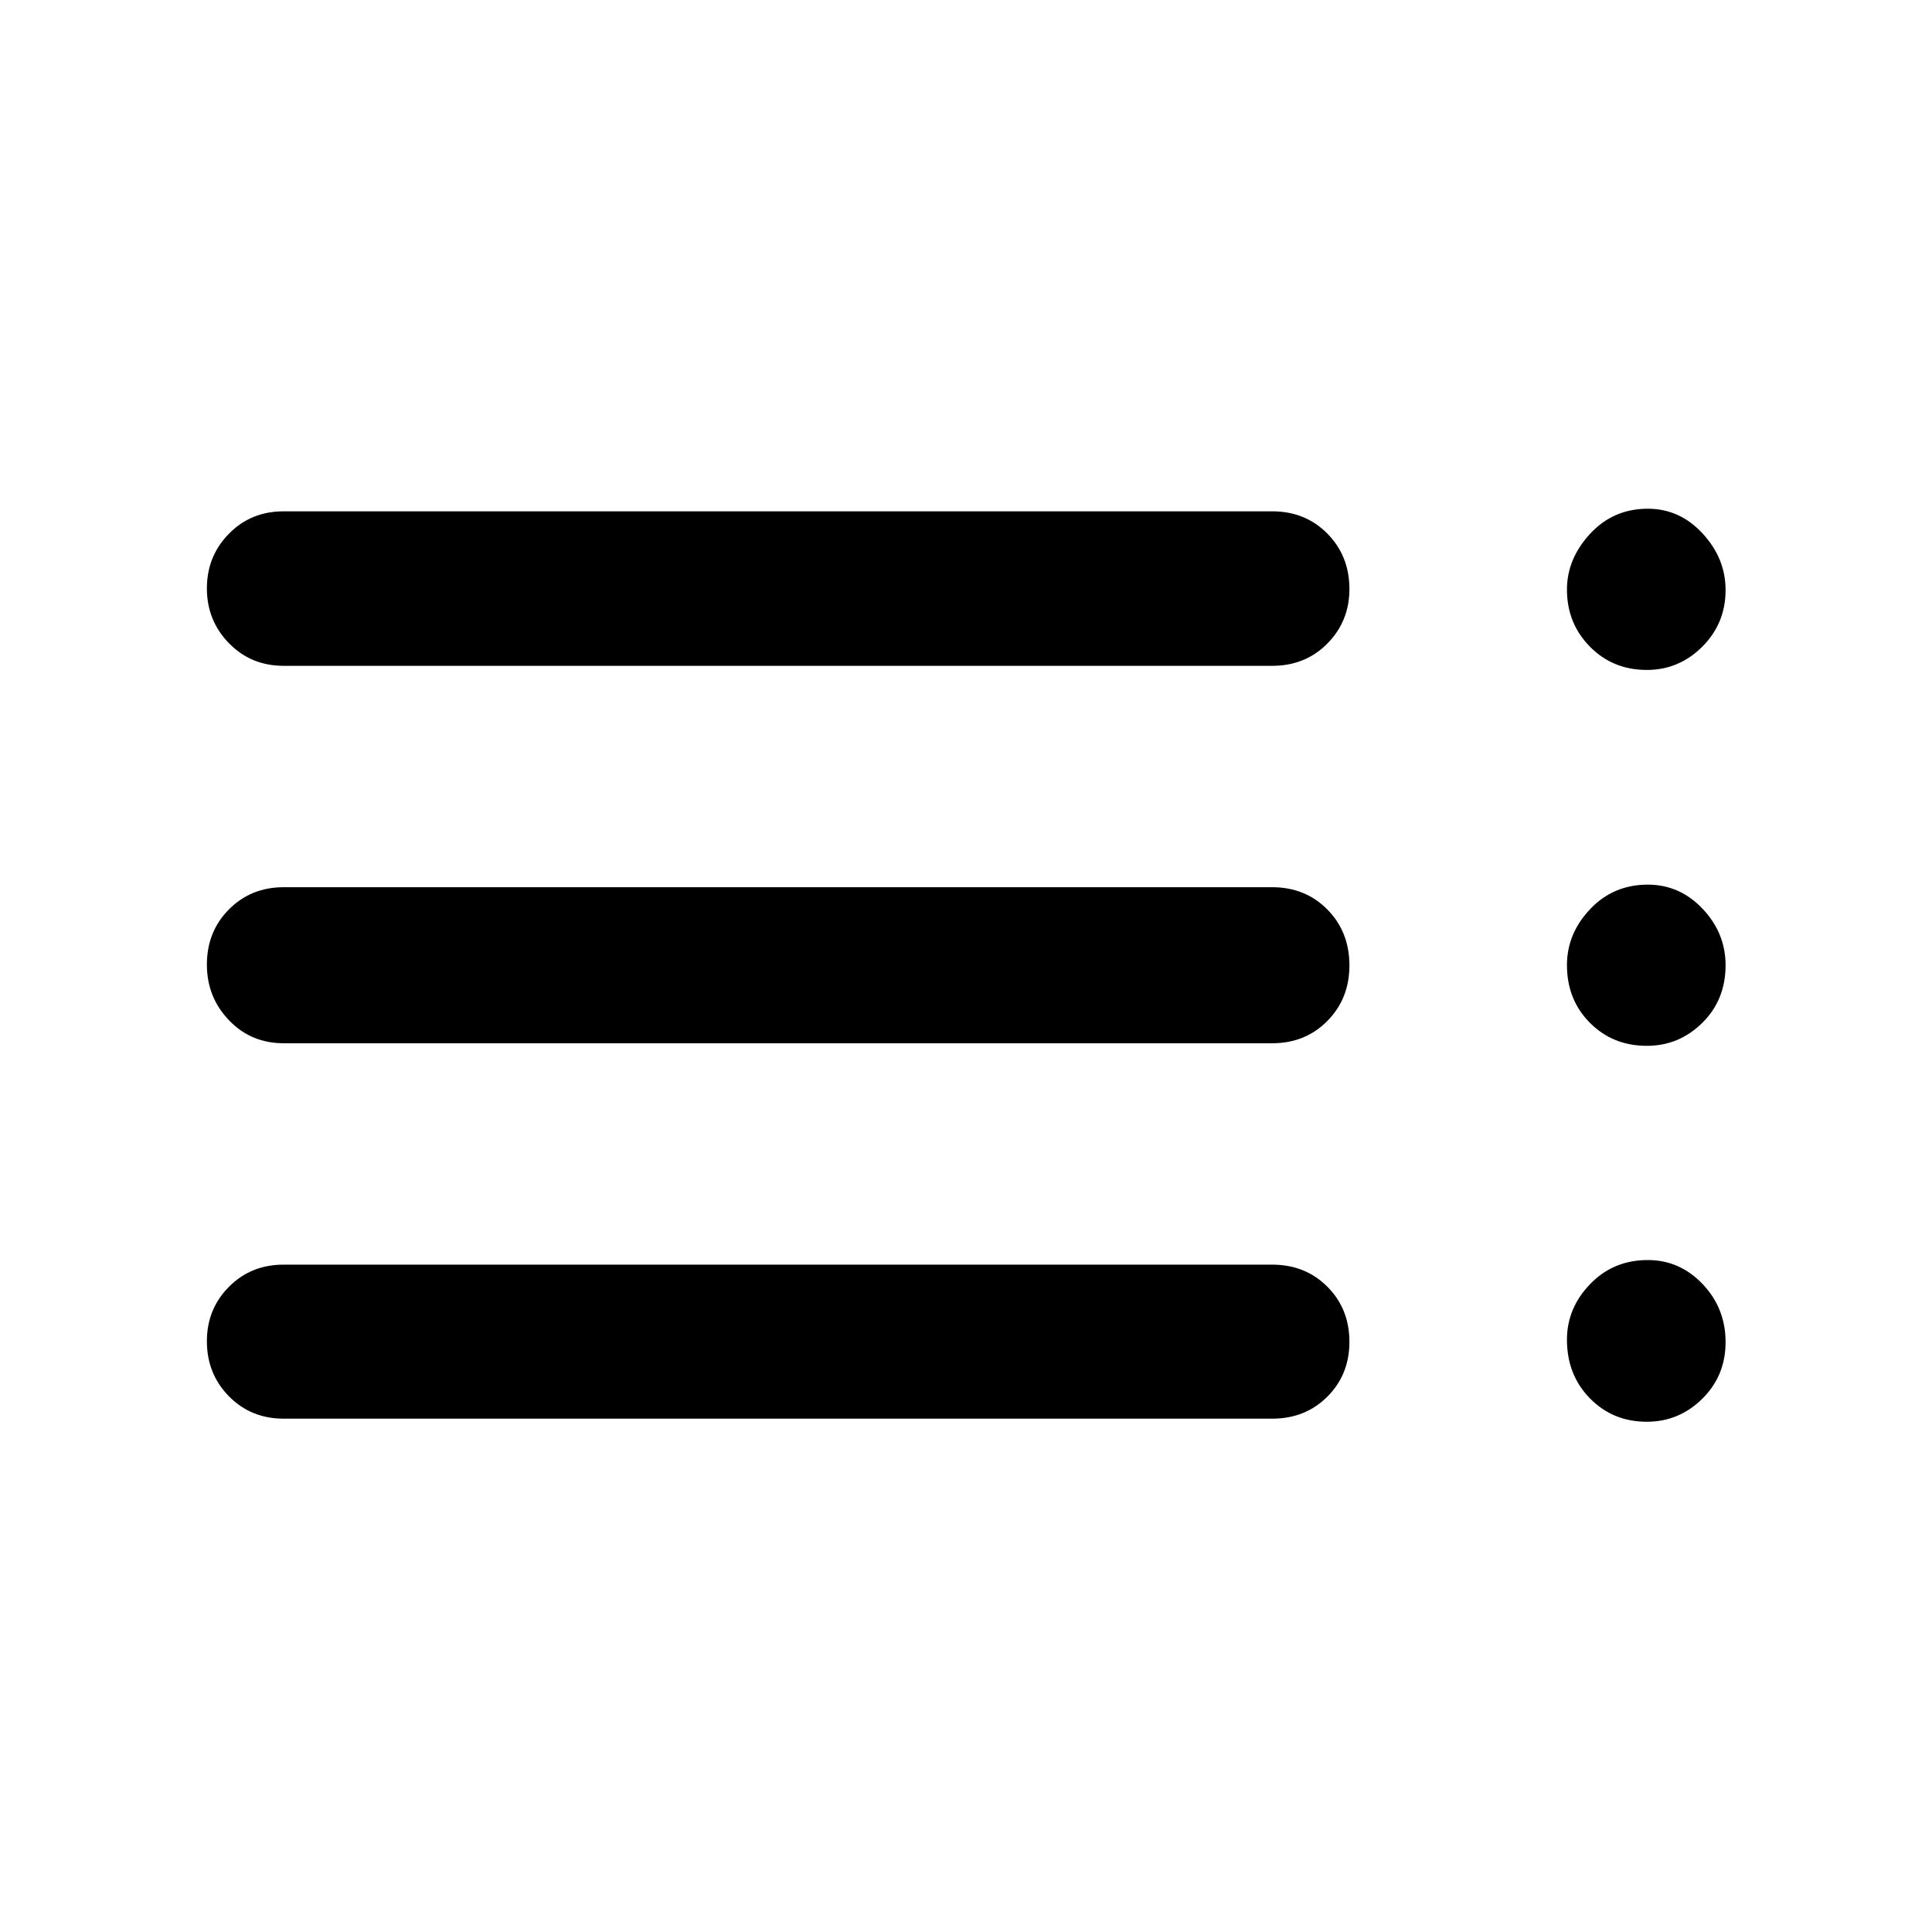 <svg xmlns="http://www.w3.org/2000/svg" height="48" viewBox="0 -960 960 960" width="48"><path d="M140.96-255.07q-16.26 0-27.21-11.13-10.95-11.14-10.95-27.36 0-15.99 10.95-27.02t27.21-11.03h491.17q16.5 0 27.44 10.98 10.95 10.98 10.95 27.4 0 16.23-10.95 27.2-10.94 10.96-27.44 10.96H140.96Zm0-186.54q-16.26 0-27.21-11.46-10.95-11.45-10.95-27.62 0-16.41 10.95-27.43 10.95-11.03 27.21-11.03h491.17q16.5 0 27.44 11.09 10.95 11.09 10.95 27.79 0 16.47-10.95 27.56-10.94 11.1-27.44 11.1H140.96Zm0-187.54q-16.26 0-27.21-11.26-10.95-11.25-10.95-27.24 0-15.99 10.95-27.14 10.95-11.14 27.21-11.14h491.17q16.5 0 27.44 11.09 10.95 11.1 10.95 27.52 0 16-10.95 27.08-10.94 11.09-27.44 11.09H140.96ZM818.3-253.54q-16.9 0-28.29-11.64-11.4-11.64-11.4-29.13 0-15.71 11.52-27.64 11.51-11.94 28.65-11.94 15.91 0 27.28 11.98 11.37 11.98 11.37 28.8 0 16.72-11.57 28.14-11.57 11.43-27.56 11.43Zm0-186.79q-16.9 0-28.29-11.45-11.4-11.46-11.4-28.68 0-15.62 11.52-27.8 11.51-12.17 28.65-12.17 15.91 0 27.28 12.05 11.37 12.06 11.37 28 0 17.21-11.57 28.63-11.57 11.42-27.56 11.42Zm0-186.78q-16.9 0-28.29-11.58-11.4-11.58-11.4-28.34 0-15.31 11.52-27.75 11.51-12.44 28.65-12.44 15.91 0 27.28 12.36 11.37 12.35 11.37 28.04 0 16.59-11.57 28.15-11.57 11.56-27.56 11.56Z"/></svg>
